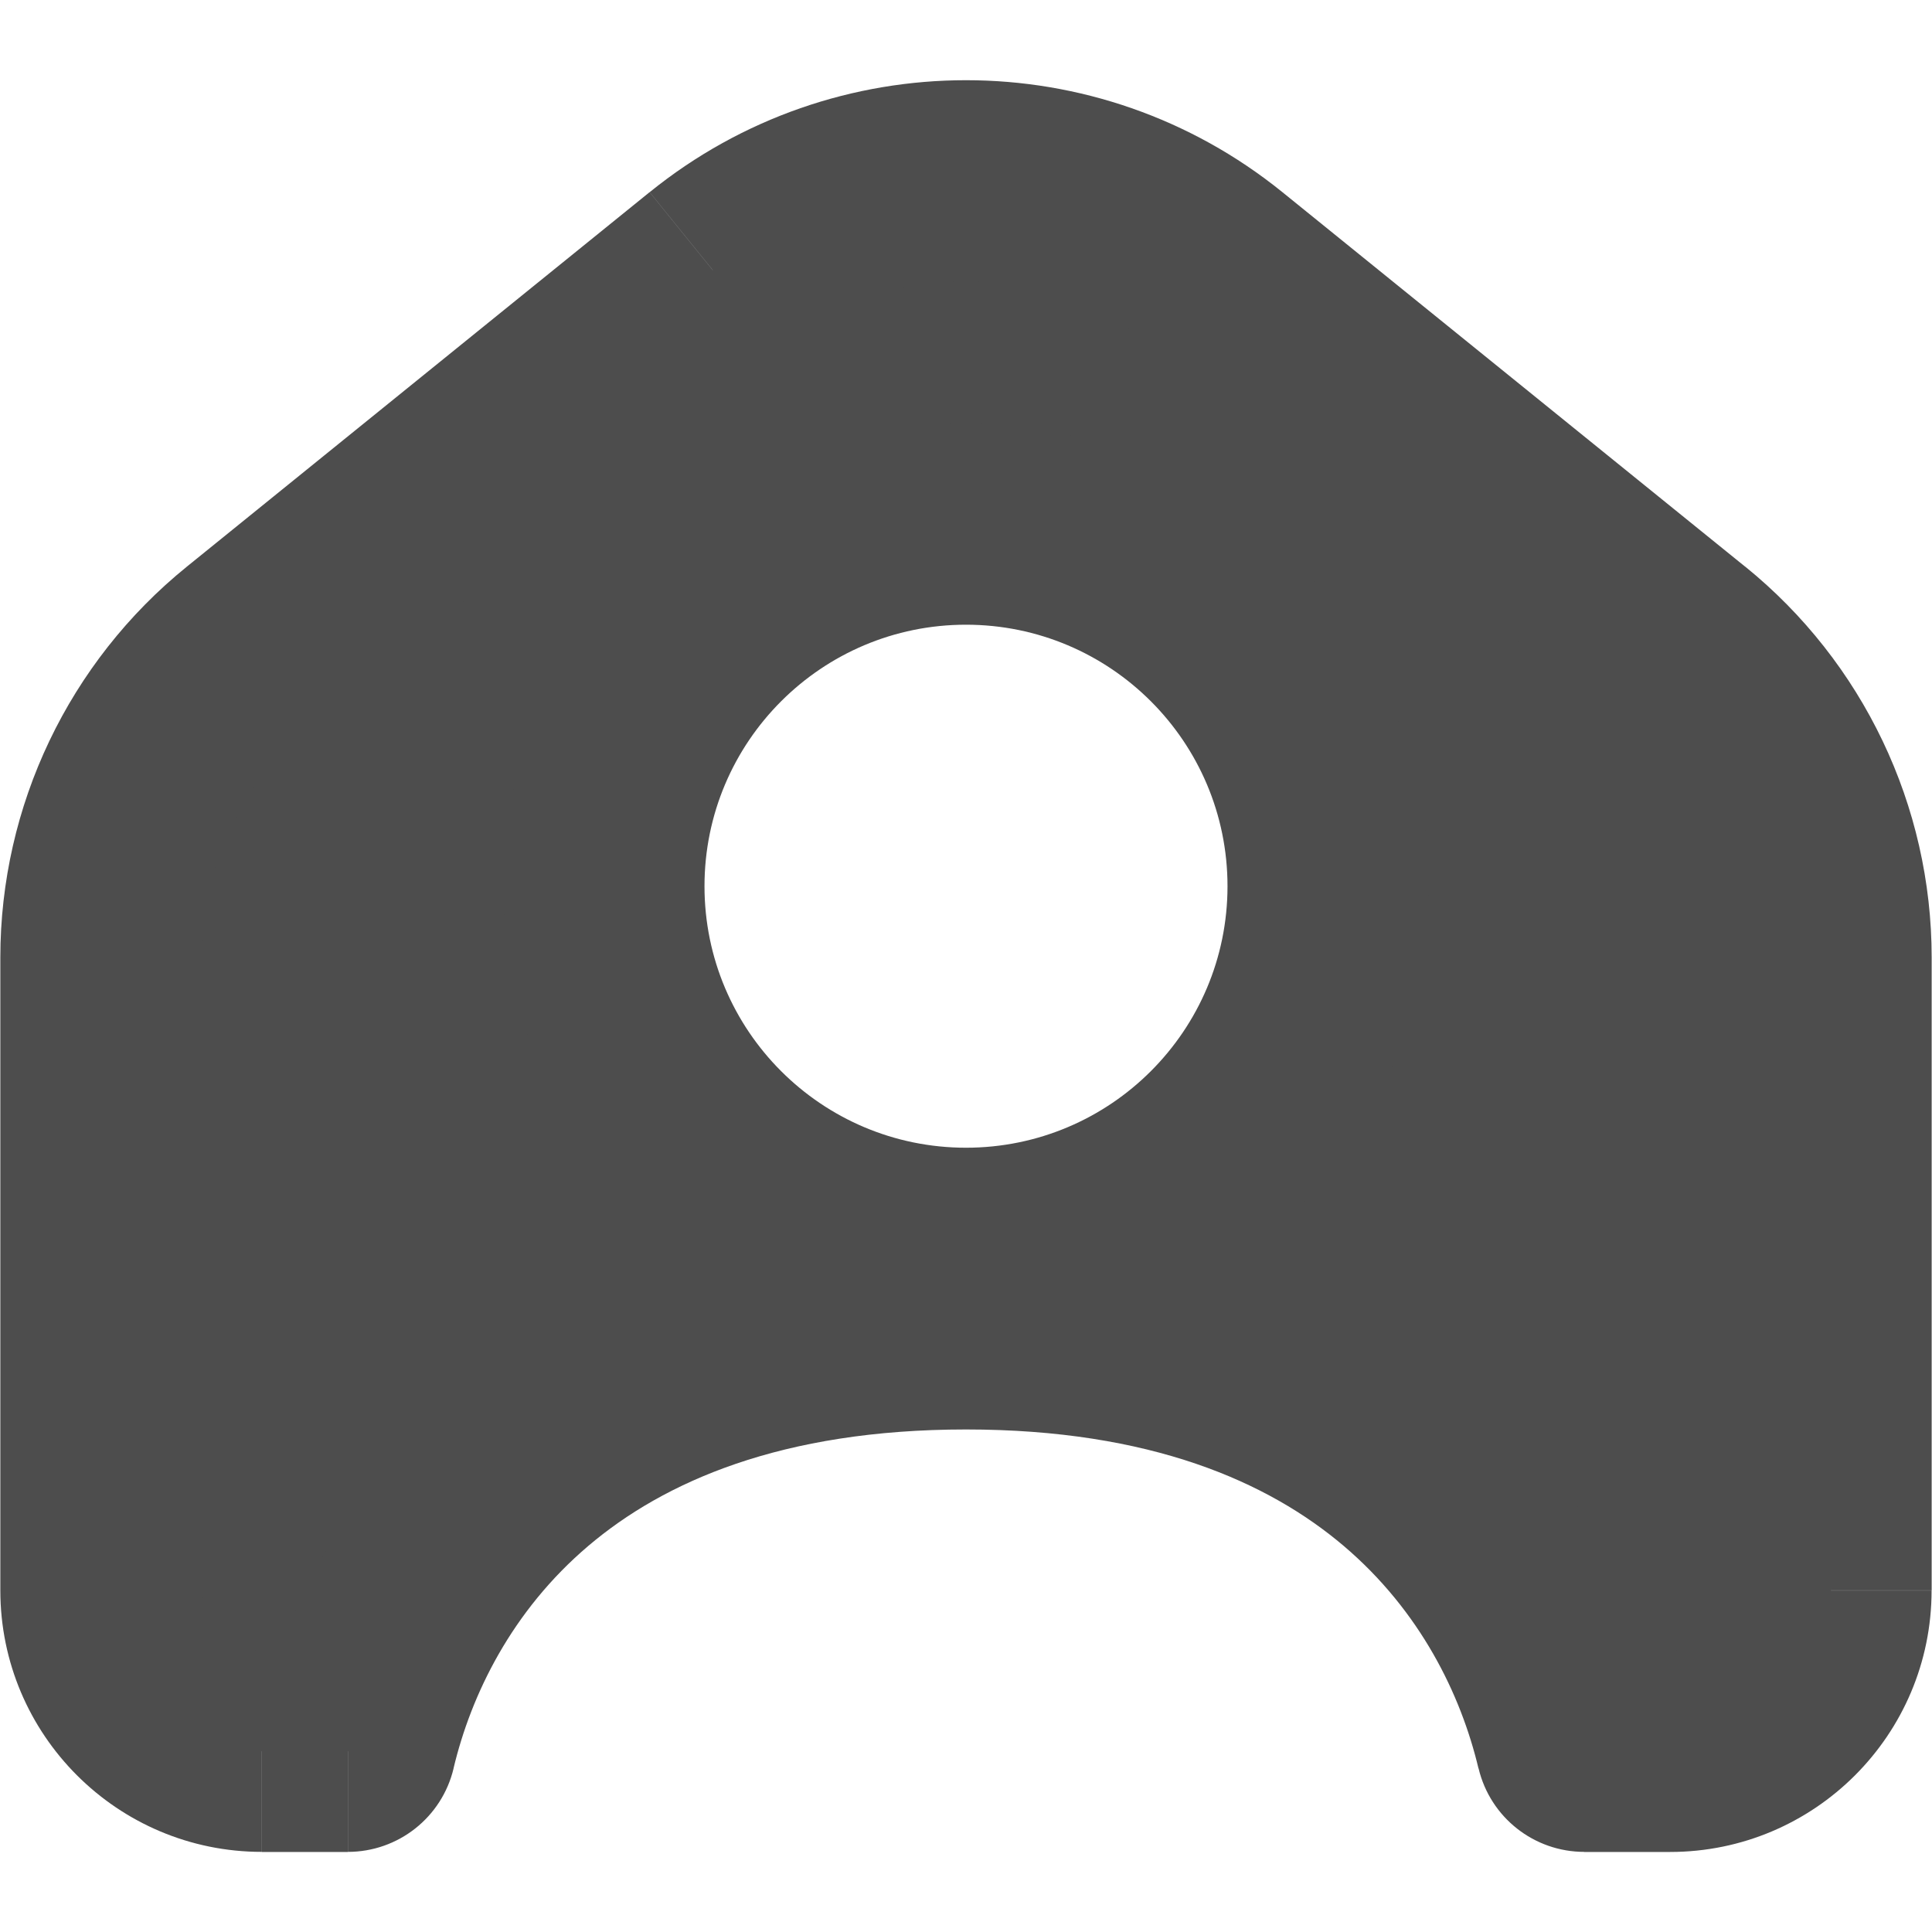 <?xml version="1.0" encoding="UTF-8"?>
<svg data-name="Layer 1" fill="#4d4d4d" xmlns="http://www.w3.org/2000/svg" viewBox="0 0 232.94 232.94">
  <path  d="m12.17,115.45v76.3c0,10.72,8.69,19.4,19.4,19.4h10.35c.45,0,.84-.31.95-.75,5.19-21.79,24.15-50.19,73.59-50.19s68.4,28.4,73.59,50.19c.1.44.5.75.95.75h10.35c10.72,0,19.4-8.69,19.4-19.4v-76.3c0-14.64-6.61-28.5-17.99-37.71l-55.79-45.15c-17.8-14.4-43.24-14.4-61.04,0l-55.79,45.15c-11.38,9.21-17.99,23.07-17.99,37.71Zm147.96-8.6c0,24.11-19.55,43.66-43.66,43.66s-43.66-19.55-43.66-43.66,19.55-43.66,43.66-43.66,43.66,19.55,43.66,43.66Z"/>
  <path d="m202.78,77.74l7.63-9.43h0l-7.63,9.43Zm-55.79-45.15l-7.63,9.43h0l7.63-9.43Zm-61.04,0l-7.63-9.43h0l7.63,9.43Zm-55.79,45.15l7.63,9.43h0l-7.63-9.43Zm159.9,132.66l11.8-2.81-11.8,2.81Zm-165.76-18.65v-76.3H.04v76.3h24.26Zm7.28,7.28c-4.02,0-7.28-3.26-7.28-7.28H.04c0,17.41,14.12,31.53,31.53,31.53v-24.26Zm10.35,0h-10.35v24.26h10.35v-24.26Zm12.75,14.19c2.12-8.9,7.02-18.99,16.25-26.83,9.08-7.71,23.28-14.04,45.54-14.04v-24.26c-27.18,0-47.18,7.87-61.24,19.81-13.91,11.81-21.08,26.82-24.15,39.7l23.6,5.62Zm61.79-40.87c22.26,0,36.46,6.33,45.54,14.04,9.23,7.84,14.13,17.92,16.25,26.83l23.6-5.62c-3.07-12.88-10.24-27.89-24.15-39.7-14.06-11.94-34.06-19.81-61.24-19.81v24.26Zm84.89,26.68h-10.35v24.26h10.35v-24.26Zm7.28-7.28c0,4.02-3.26,7.28-7.28,7.28v24.26c17.41,0,31.53-14.12,31.53-31.53h-24.26Zm0-76.3v76.3h24.26v-76.3h-24.26Zm-13.49-28.28c8.54,6.91,13.49,17.3,13.49,28.28h24.26c0-18.3-8.27-35.62-22.49-47.14l-15.26,18.85Zm-55.79-45.15l55.79,45.15,15.26-18.85-55.79-45.15-15.26,18.85Zm-45.78,0c13.35-10.8,32.43-10.8,45.78,0l15.26-18.85c-22.25-18-54.05-18-76.29,0l15.26,18.85Zm-55.79,45.15l55.79-45.15-15.26-18.85-55.79,45.15,15.26,18.85Zm-13.49,28.28c0-10.98,4.96-21.37,13.49-28.28l-15.26-18.85C8.31,79.83.04,97.15.04,115.45h24.26Zm92.17,47.19c30.81,0,55.79-24.98,55.79-55.79h-24.26c0,17.41-14.12,31.53-31.53,31.53v24.26Zm-55.79-55.79c0,30.81,24.98,55.79,55.79,55.79v-24.26c-17.41,0-31.53-14.12-31.53-31.53h-24.26Zm55.79-55.79c-30.81,0-55.79,24.98-55.79,55.79h24.26c0-17.41,14.12-31.53,31.53-31.53v-24.26Zm55.79,55.79c0-30.81-24.98-55.79-55.79-55.79v24.26c17.41,0,31.53,14.12,31.53,31.53h24.26Zm6.01,106.36c1.41,5.92,6.69,10.07,12.75,10.07v-24.26c5.15,0,9.65,3.54,10.85,8.57l-23.6,5.62Zm-136.33,10.07c6.06,0,11.34-4.15,12.75-10.07l-23.6-5.62c1.2-5.03,5.7-8.57,10.85-8.57v24.26Z"/>
</svg>